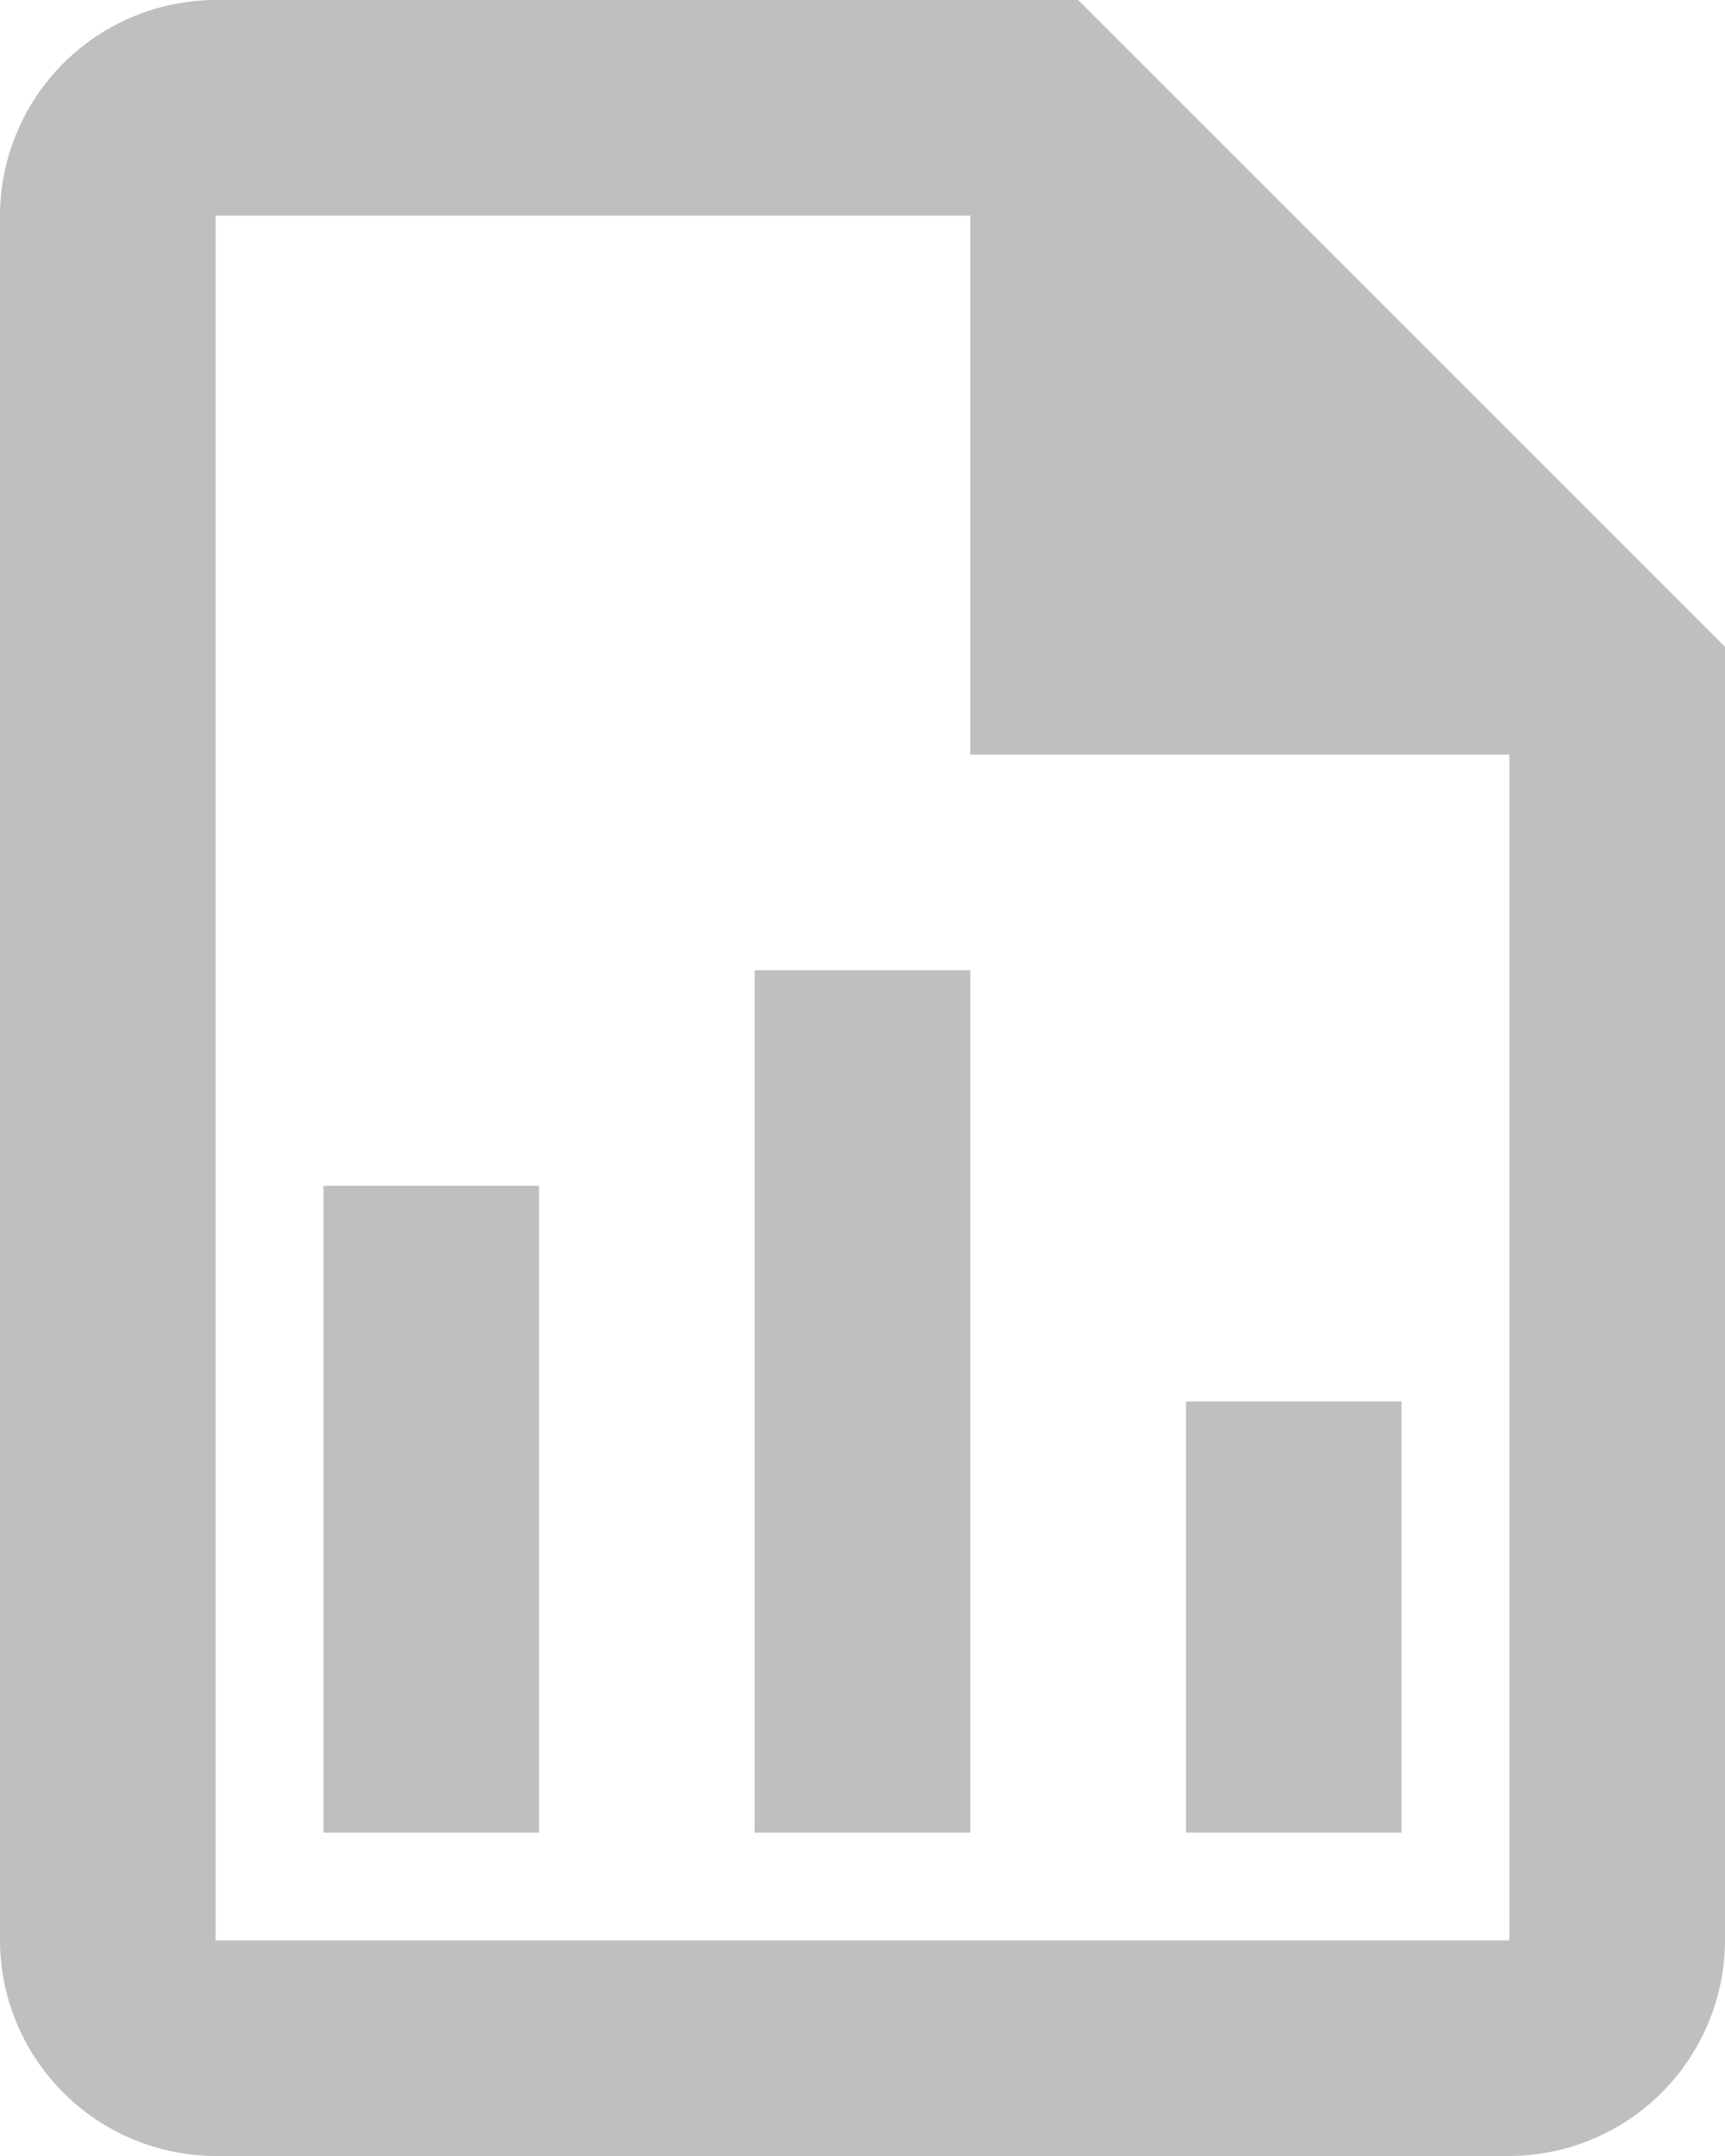 <svg xmlns="http://www.w3.org/2000/svg" width="62.4" height="78" viewBox="0 0 62.4 78"><defs><style>.a{opacity:0.25;}</style></defs><path class="a" d="M43,2H11.8A7.823,7.823,0,0,0,4,9.8V72.2A7.823,7.823,0,0,0,11.8,80H58.6a7.823,7.823,0,0,0,7.8-7.8V25.4L43,2M58.6,72.2H11.8V9.8H39.1V29.3H58.6V72.2M23.5,44.9V68.3H15.7V44.9h7.8m23.4,7.8V68.3h7.8V52.7H46.9M31.3,37.1V68.3h7.8V37.1Z" transform="translate(-4 -2)"/></svg>